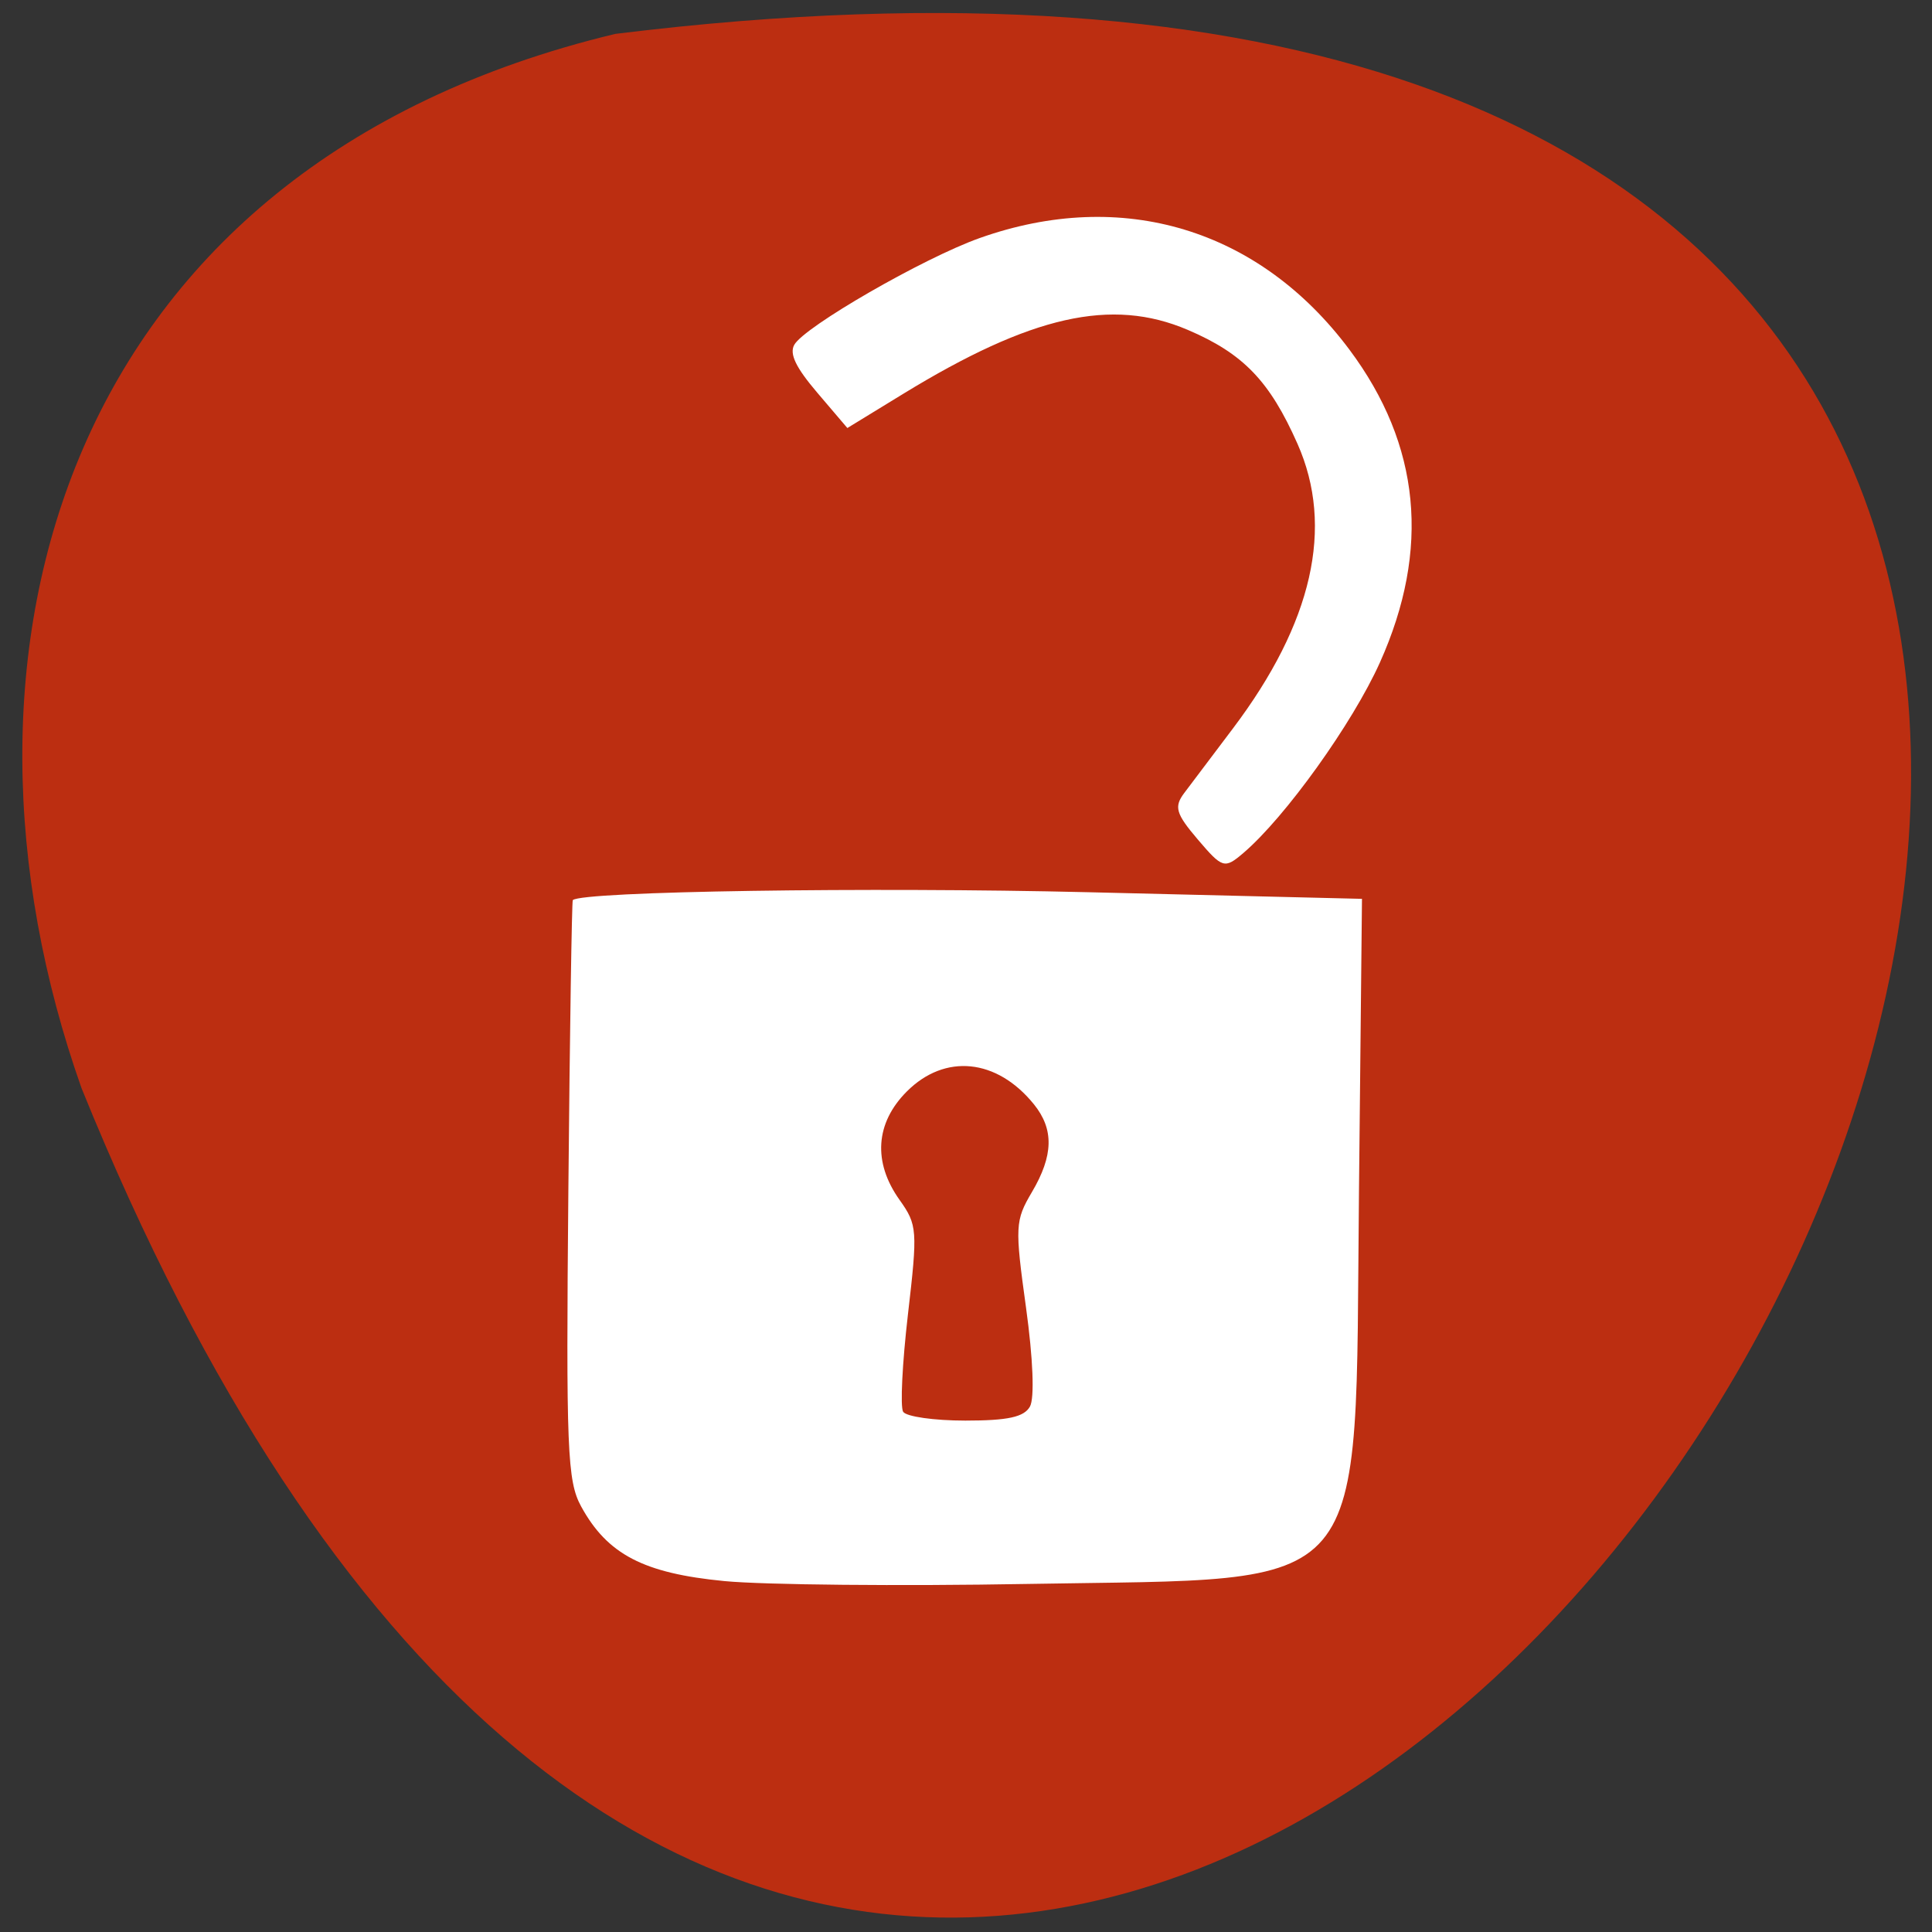 <svg xmlns="http://www.w3.org/2000/svg" viewBox="0 0 256 256"><rect x="0" y="0" width="256" height="256" fill="#333333" stroke="none"/><path d="m 81.54 4.489 c 360.62 -44.46 61.711 466.7 -70.74 139.69 -20.313 -57.45 -2.679 -122.09 70.74 -139.69 z" fill="#bc2e11" color="#000"/><g fill="#fff"><path d="m 95.97 209.5 c -10.694 -1.035 -15.491 -3.536 -18.966 -9.888 -1.84 -3.364 -2.01 -7.486 -1.693 -41.92 0.191 -21 0.456 -38.29 0.588 -38.422 1.21 -1.169 39.23 -1.75 68.4 -1.044 l 36.17 0.875 l -0.4 38.978 c -0.558 54.35 2.302 50.976 -43.928 51.802 -16.823 0.3 -34.898 0.129 -40.17 -0.381 z m 40.502 -23.12 c 0.625 -1.118 0.417 -6.36 -0.523 -13.15 -1.482 -10.708 -1.442 -11.496 0.783 -15.267 2.864 -4.854 2.942 -8.334 0.261 -11.644 -4.905 -6.06 -11.778 -6.749 -16.828 -1.699 -4.178 4.178 -4.528 9.374 -0.968 14.373 2.357 3.31 2.408 4.01 1.109 15.184 -0.749 6.443 -1.036 12.242 -0.637 12.887 0.399 0.645 4.109 1.173 8.244 1.173 5.629 0 7.78 -0.467 8.559 -1.859 z"/><path d="m 105.24 45.699 c 1.303 -2.391 17.13 -11.508 24.557 -14.15 18.889 -6.714 37.05 -1.236 49.01 14.782 9.418 12.612 10.767 26.456 4.04 41.45 -3.618 8.06 -12.552 20.52 -18.1 25.25 -2.492 2.123 -2.76 2.043 -6.03 -1.792 -2.923 -3.432 -3.182 -4.327 -1.786 -6.179 0.898 -1.191 3.8 -5.04 6.45 -8.551 10.551 -13.985 13.428 -26.671 8.548 -37.692 -3.69 -8.333 -7.192 -11.969 -14.552 -15.11 -10.09 -4.303 -20.727 -1.907 -37.733 8.5 l -7.365 4.507 l -3.977 -4.669 c -2.849 -3.345 -3.718 -5.145 -3.064 -6.346 z"/></g></svg>